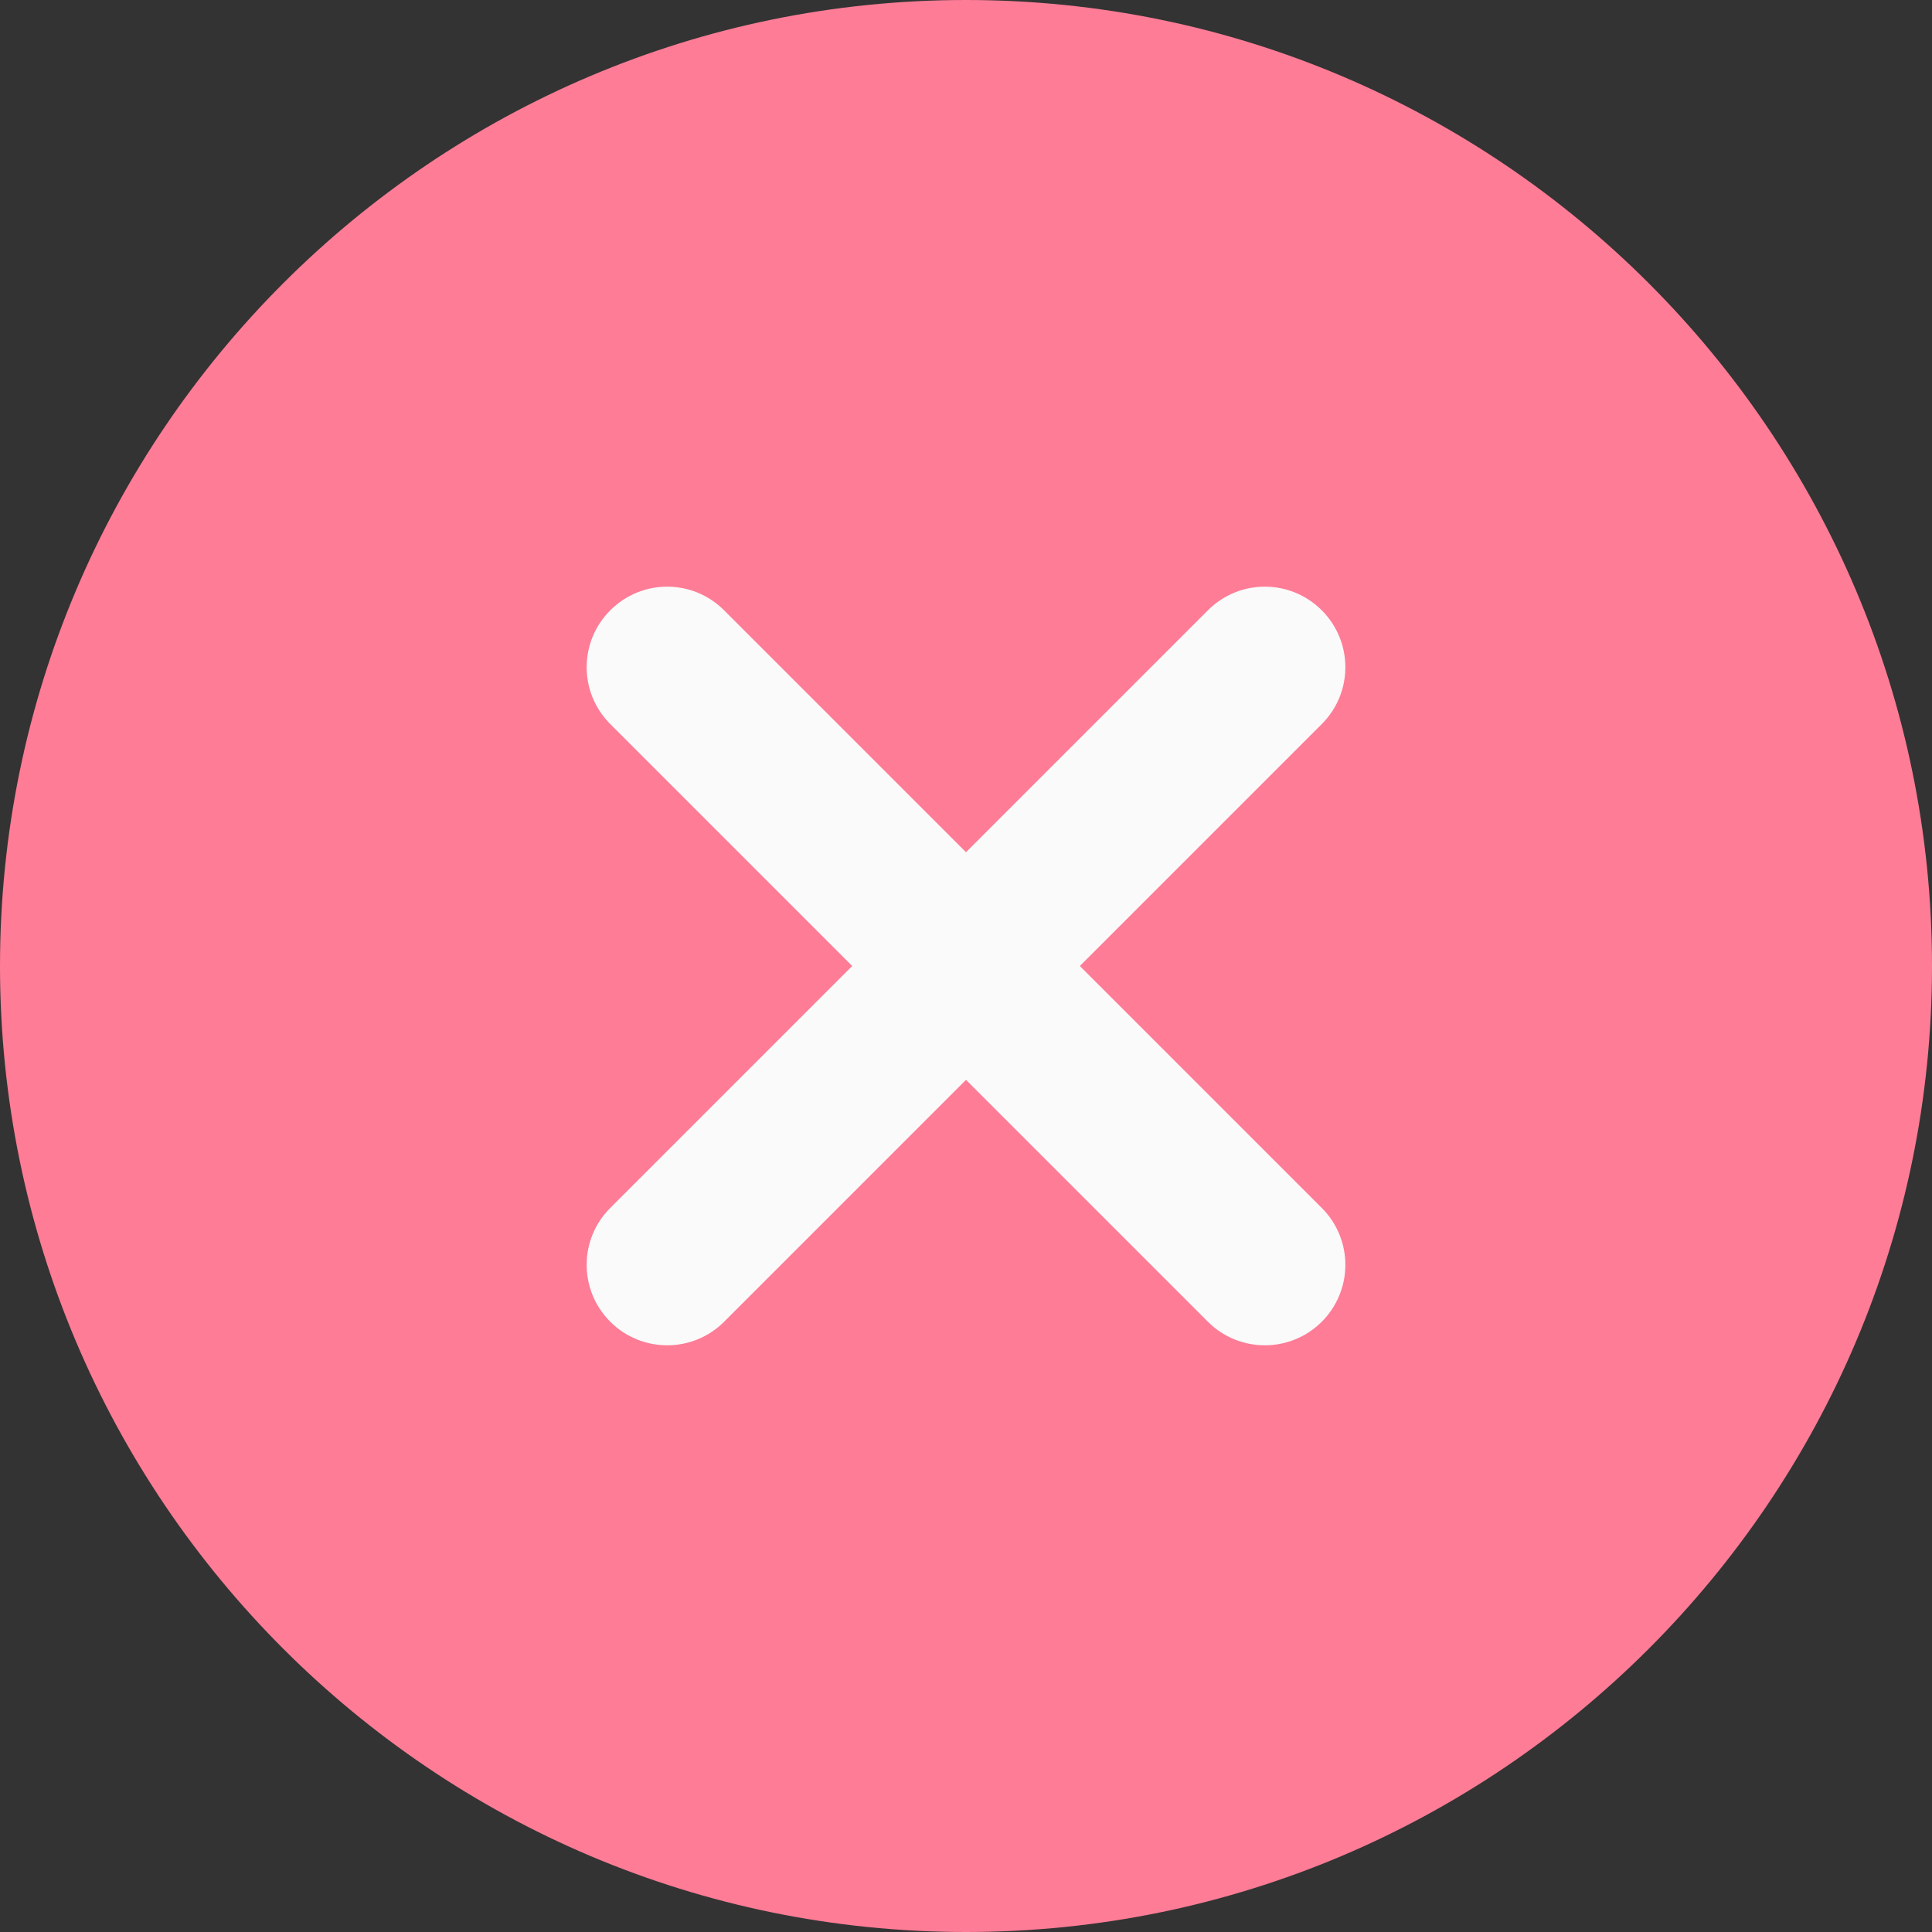 <svg width="28" height="28" viewBox="0 0 28 28" fill="none" xmlns="http://www.w3.org/2000/svg">
<rect x="0" y="0" width="28" height="28" fill="#333333" stroke="none"/>
<g clip-path="url(#clip0_1104_2)">
<path d="M14 0C21.72 0 28 6.28 28 14C28 21.72 21.72 28 14 28C6.28 28 0 21.72 0 14C0 6.28 6.28 0 14 0Z" fill="#FE7C96"/>
<path d="M8.845 17.506C8.388 17.962 8.388 18.699 8.845 19.156C9.072 19.383 9.371 19.497 9.67 19.497C9.968 19.497 10.267 19.383 10.494 19.156L14 15.65L17.506 19.156C17.733 19.383 18.032 19.497 18.331 19.497C18.63 19.497 18.928 19.383 19.156 19.156C19.612 18.699 19.612 17.962 19.156 17.506L15.65 14L19.156 10.494C19.612 10.038 19.612 9.301 19.156 8.845C18.699 8.388 17.962 8.388 17.506 8.845L14 12.351L10.494 8.845C10.038 8.388 9.301 8.388 8.845 8.845C8.388 9.301 8.388 10.038 8.845 10.494L12.351 14L8.845 17.506Z" fill="#FAFAFA"/>
</g>
<defs>
<clipPath id="clip0_1104_2">
<rect width="28" height="28" fill="white"/>
</clipPath>
</defs>
</svg>

